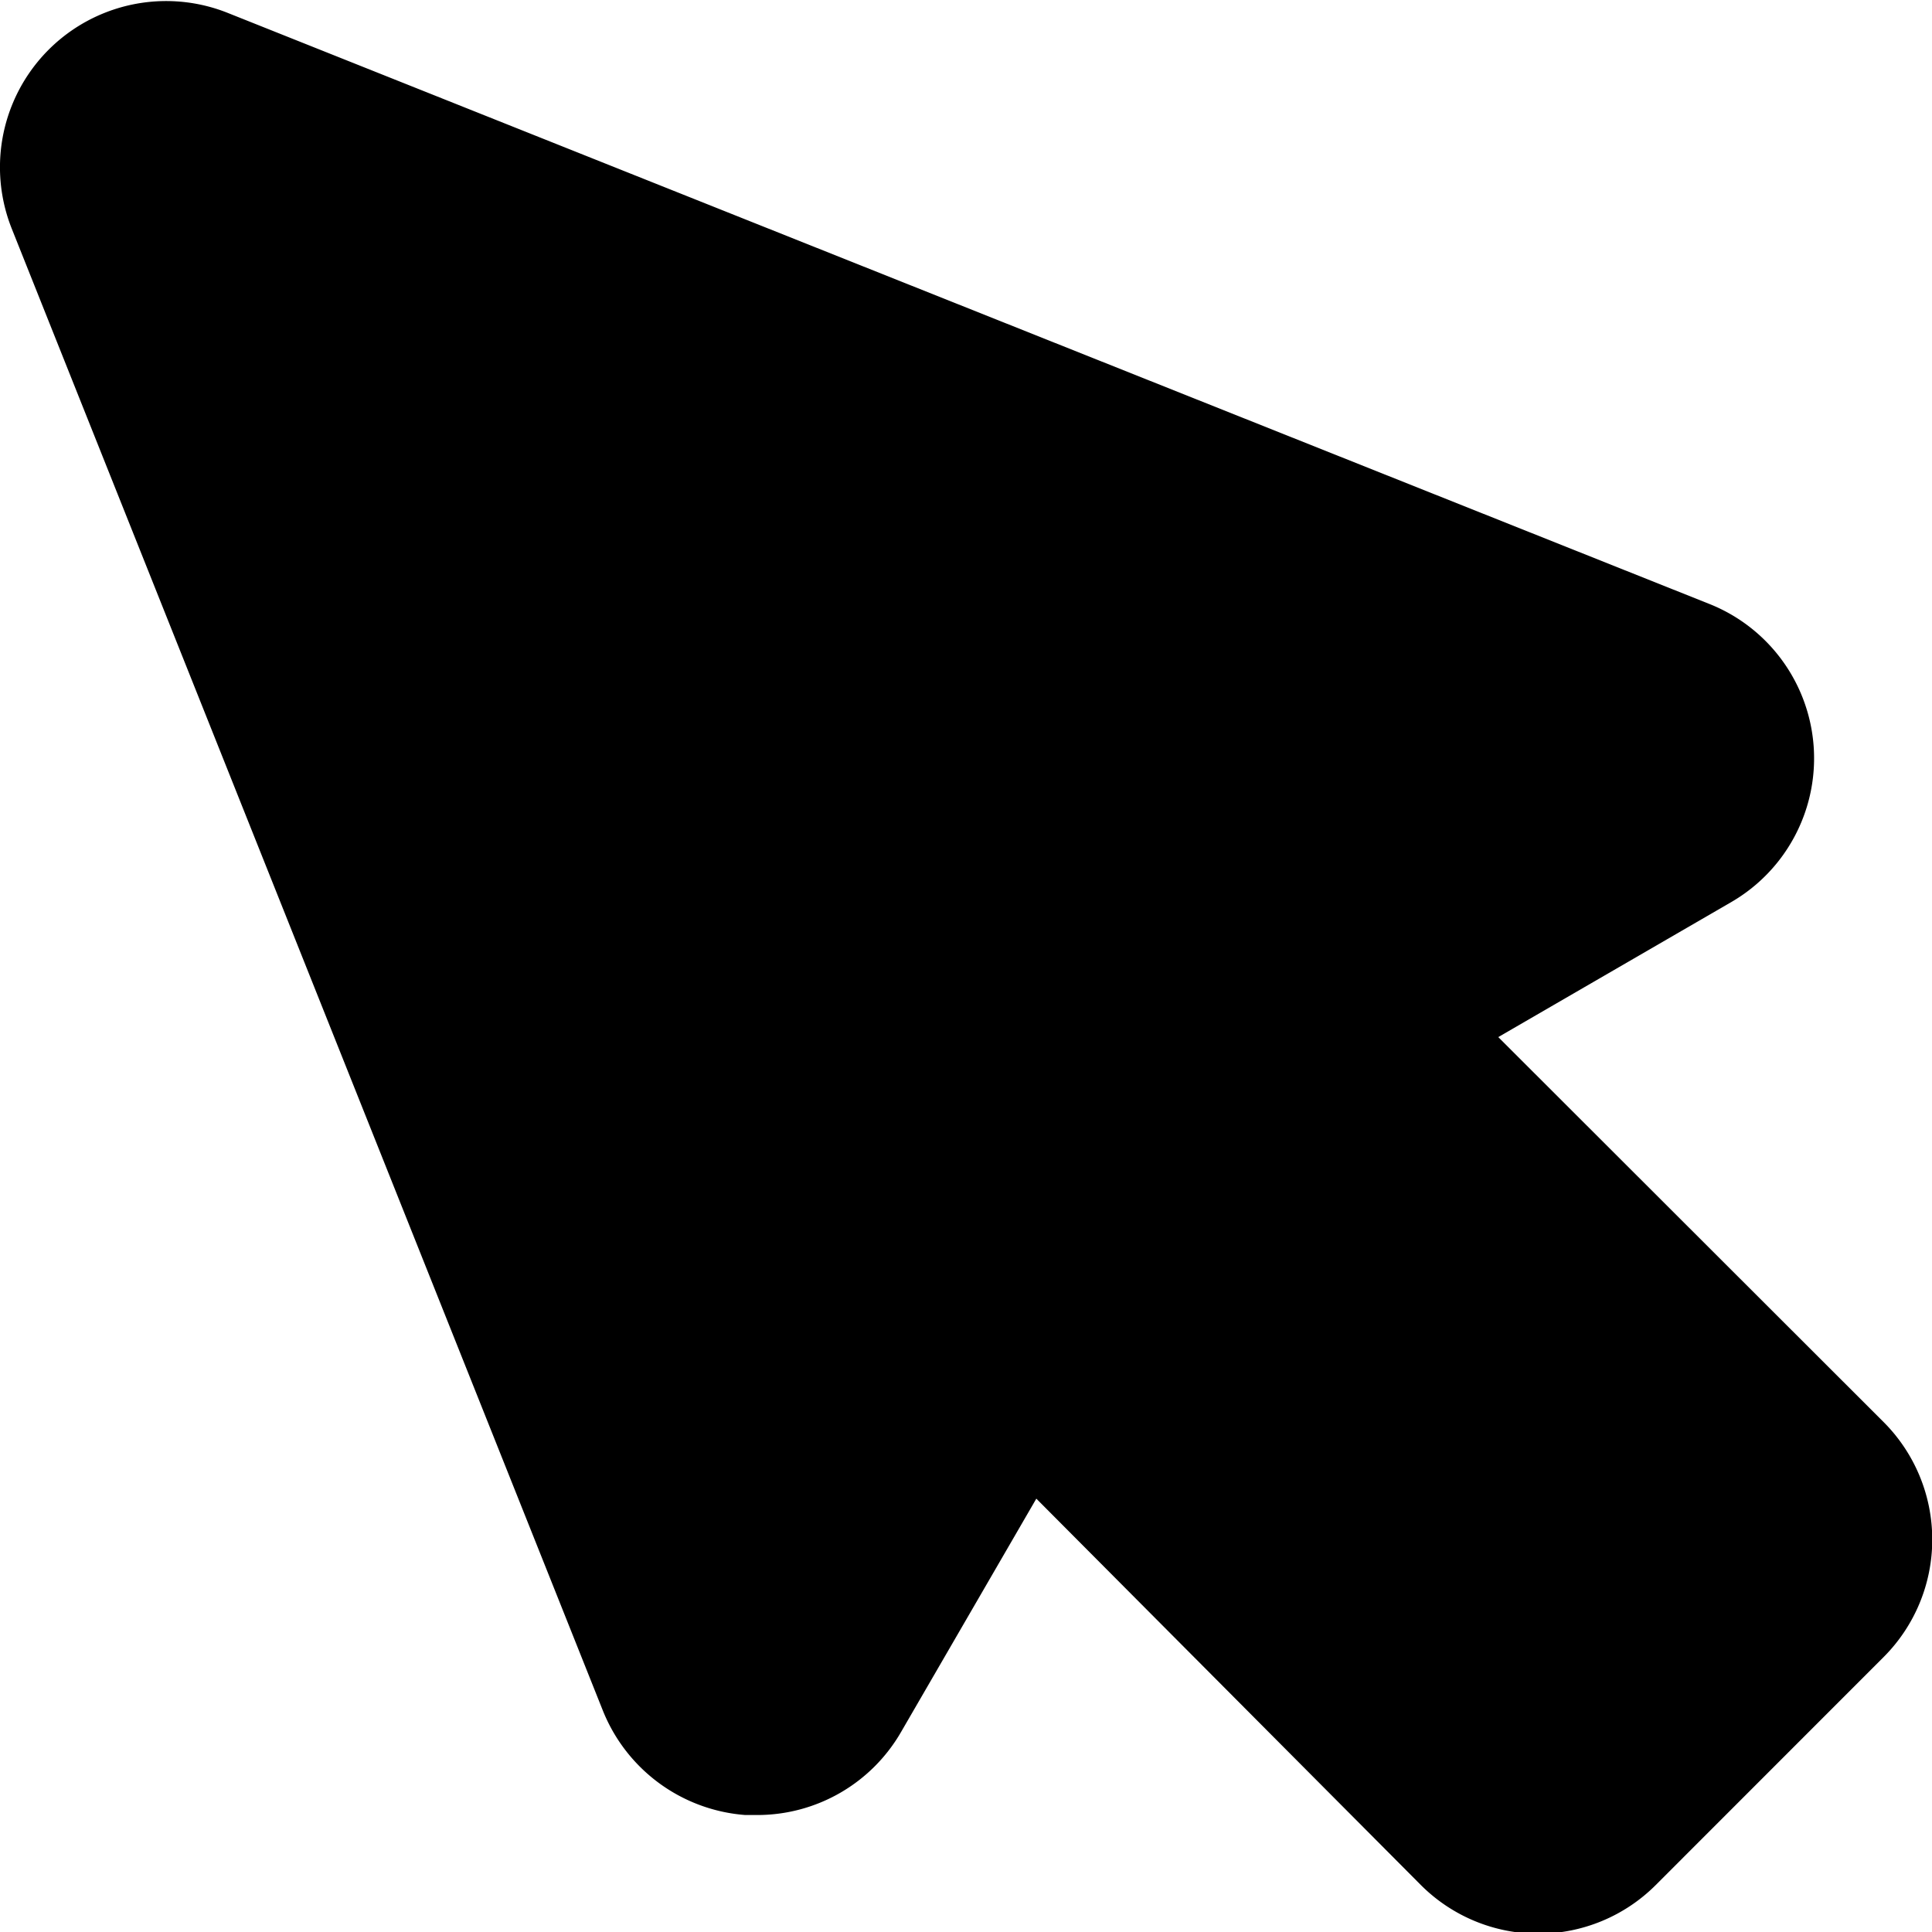 <svg id="Layer_1" data-name="Layer 1" xmlns="http://www.w3.org/2000/svg" viewBox="0 0 200 200"><defs><style>.cls-1{fill:none;}</style></defs><title>gc-icon</title><rect class="cls-1" width="200" height="200"/><path d="M195,147.22l-39.9-39.86,24.16-14A17.2,17.2,0,0,0,177,62.54L23.56,1.33A17.2,17.2,0,0,0,1.22,23.68l61.2,153.43a17.29,17.29,0,0,0,14.73,10.78H78.4a17.18,17.18,0,0,0,14.88-8.6l14-24.15,39.81,40a17.19,17.19,0,0,0,24.31,0h0L195,171.53A17.21,17.21,0,0,0,195,147.22Z"/></svg>